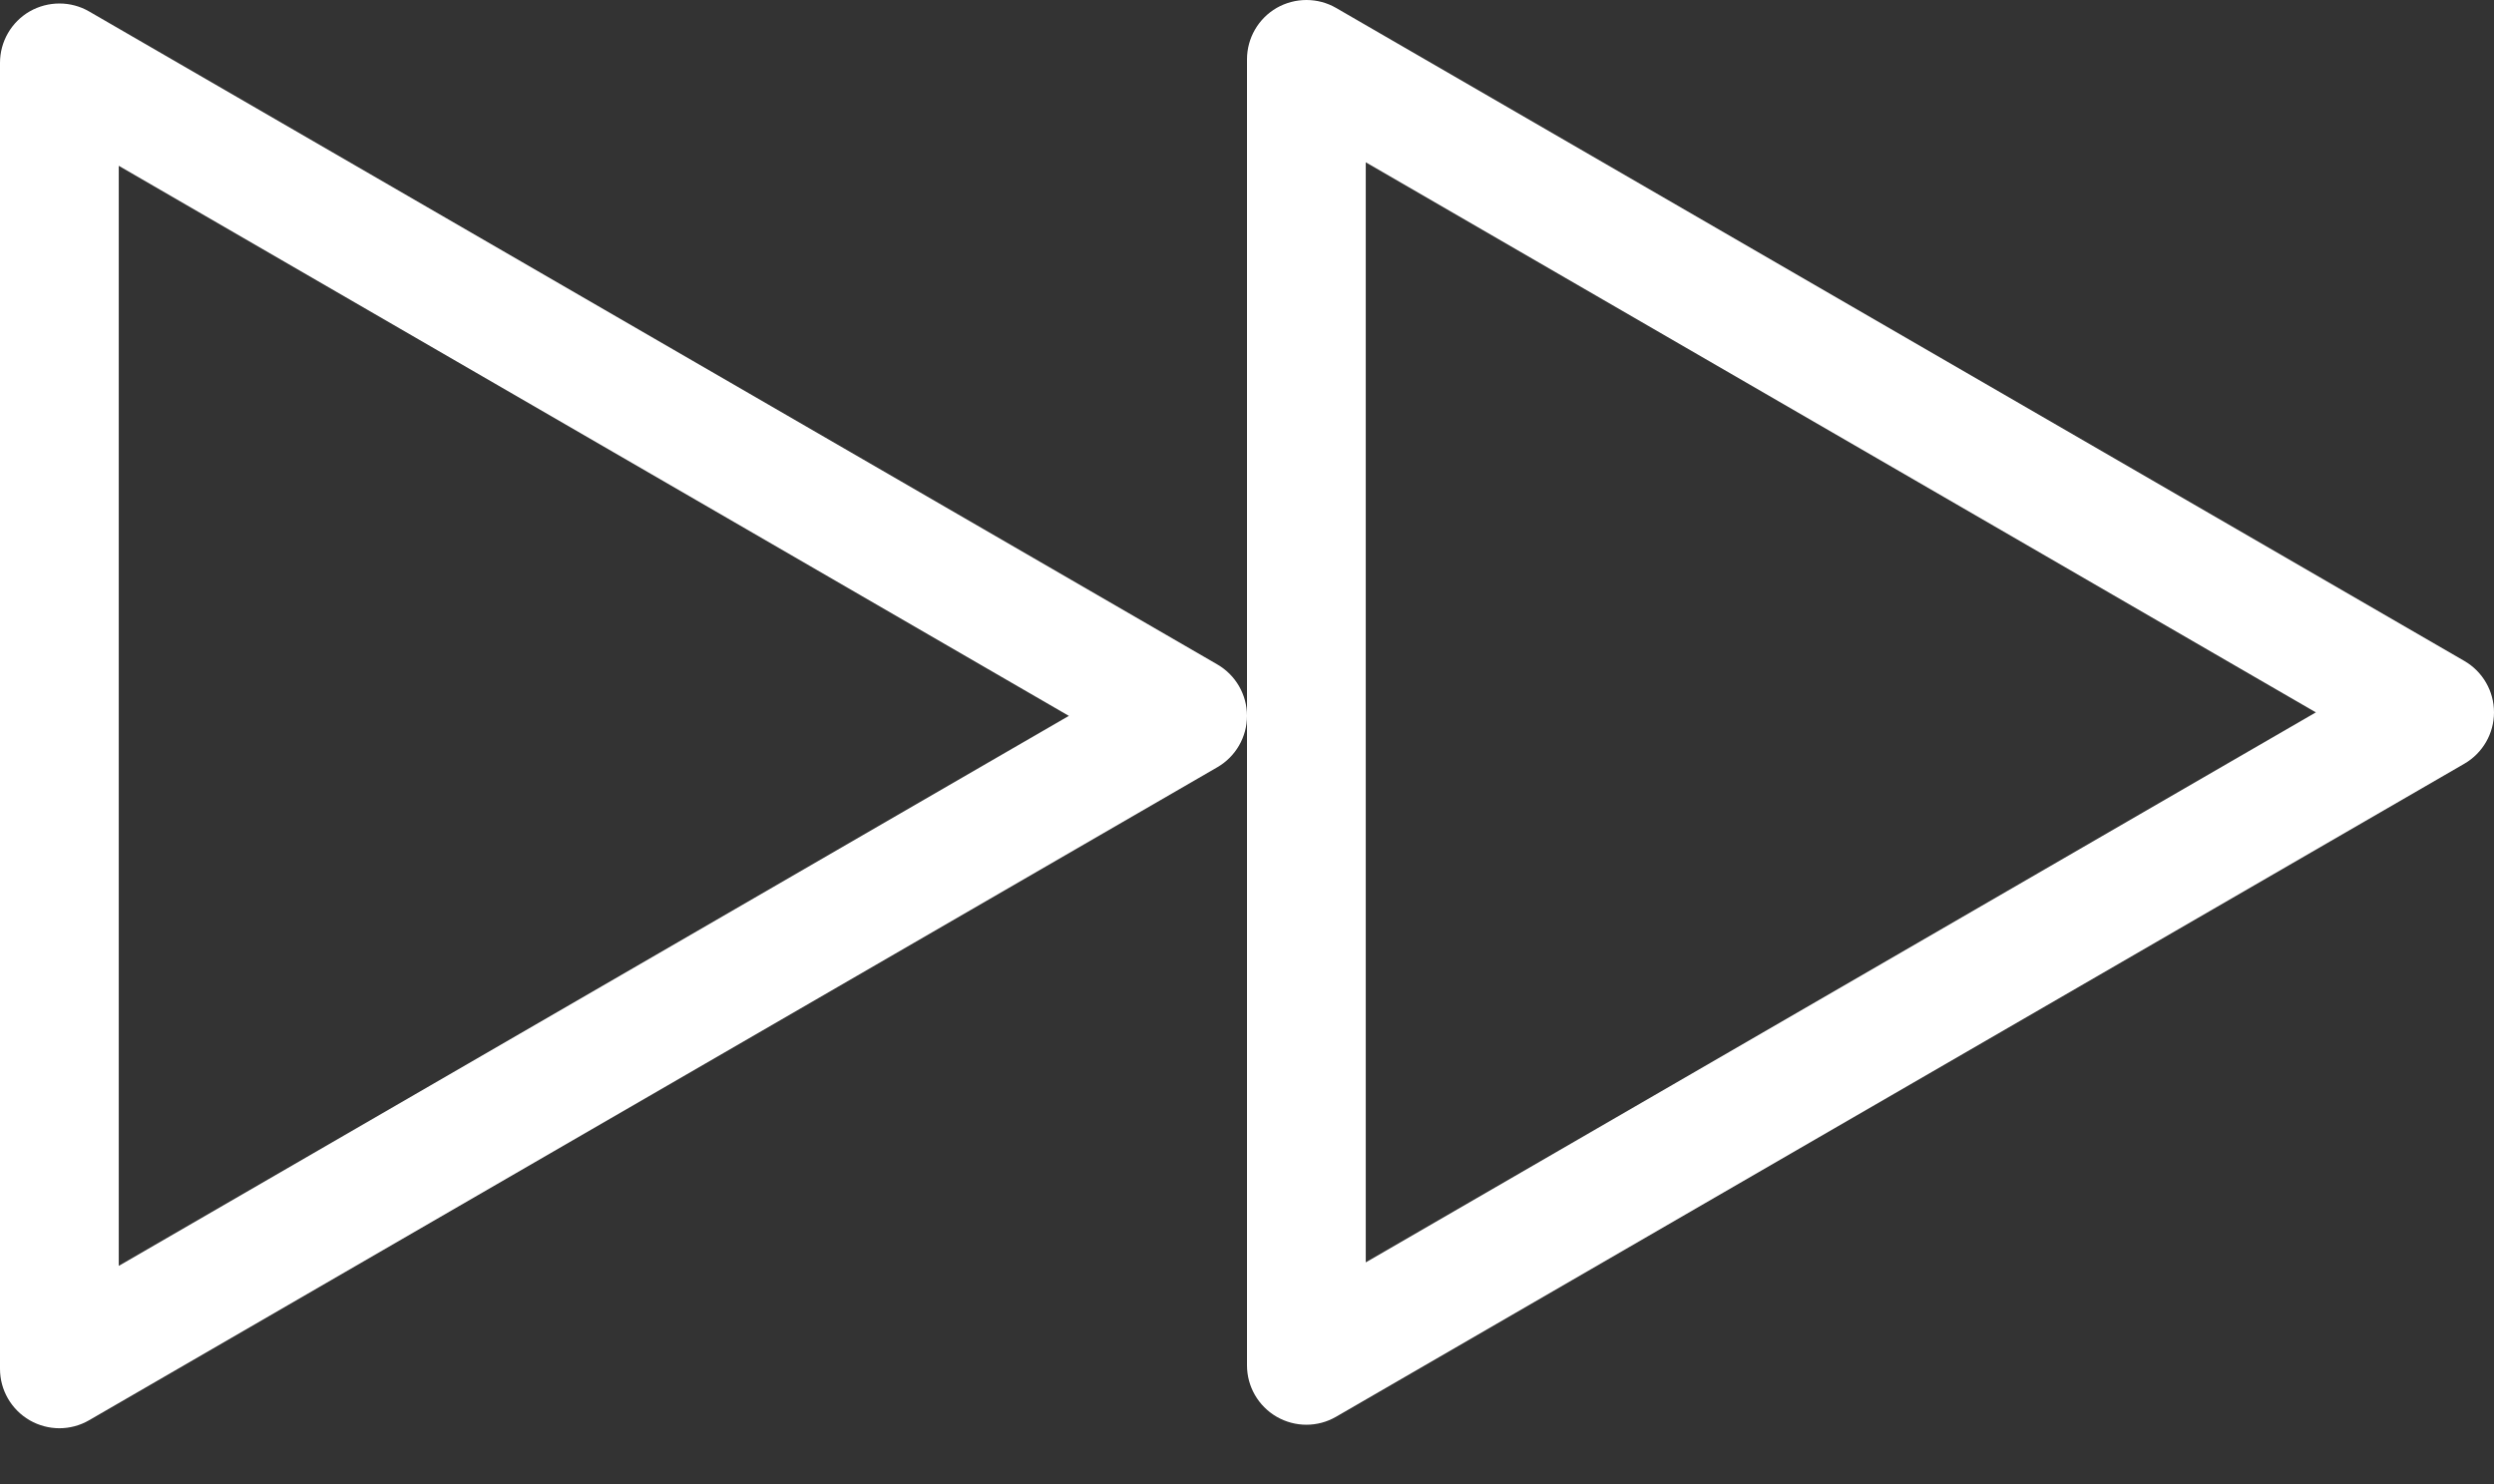 <svg width="42" height="25" viewBox="0 0 42 25" fill="none" xmlns="http://www.w3.org/2000/svg">
<rect x="0" y="0" width="42" height="25" fill="#333333" stroke="none"/>
<path fill-rule="evenodd" clip-rule="evenodd" d="M2 2.793V21.324L18 12.059L2 2.793ZM1 24.059C0.828 24.059 0.655 24.014 0.5 23.925C0.191 23.746 0 23.416 0 23.059V1.059C0 0.701 0.191 0.371 0.5 0.192C0.811 0.015 1.192 0.014 1.501 0.193L20.501 11.193C20.81 11.372 21 11.702 21 12.059C21 12.415 20.81 12.745 20.501 12.924L1.501 23.924C1.346 24.014 1.173 24.059 1 24.059V24.059Z" fill="white"/>
<path fill-rule="evenodd" clip-rule="evenodd" d="M23 2.734V21.265L39 12L23 2.734ZM22 24C21.828 24 21.655 23.955 21.5 23.866C21.191 23.687 21 23.357 21 23V1C21 0.642 21.191 0.312 21.5 0.133C21.811 -0.044 22.192 -0.045 22.501 0.134L41.501 11.134C41.81 11.313 42 11.643 42 12C42 12.356 41.81 12.686 41.501 12.865L22.501 23.865C22.346 23.955 22.173 24 22 24V24Z" fill="white"/>
</svg>
